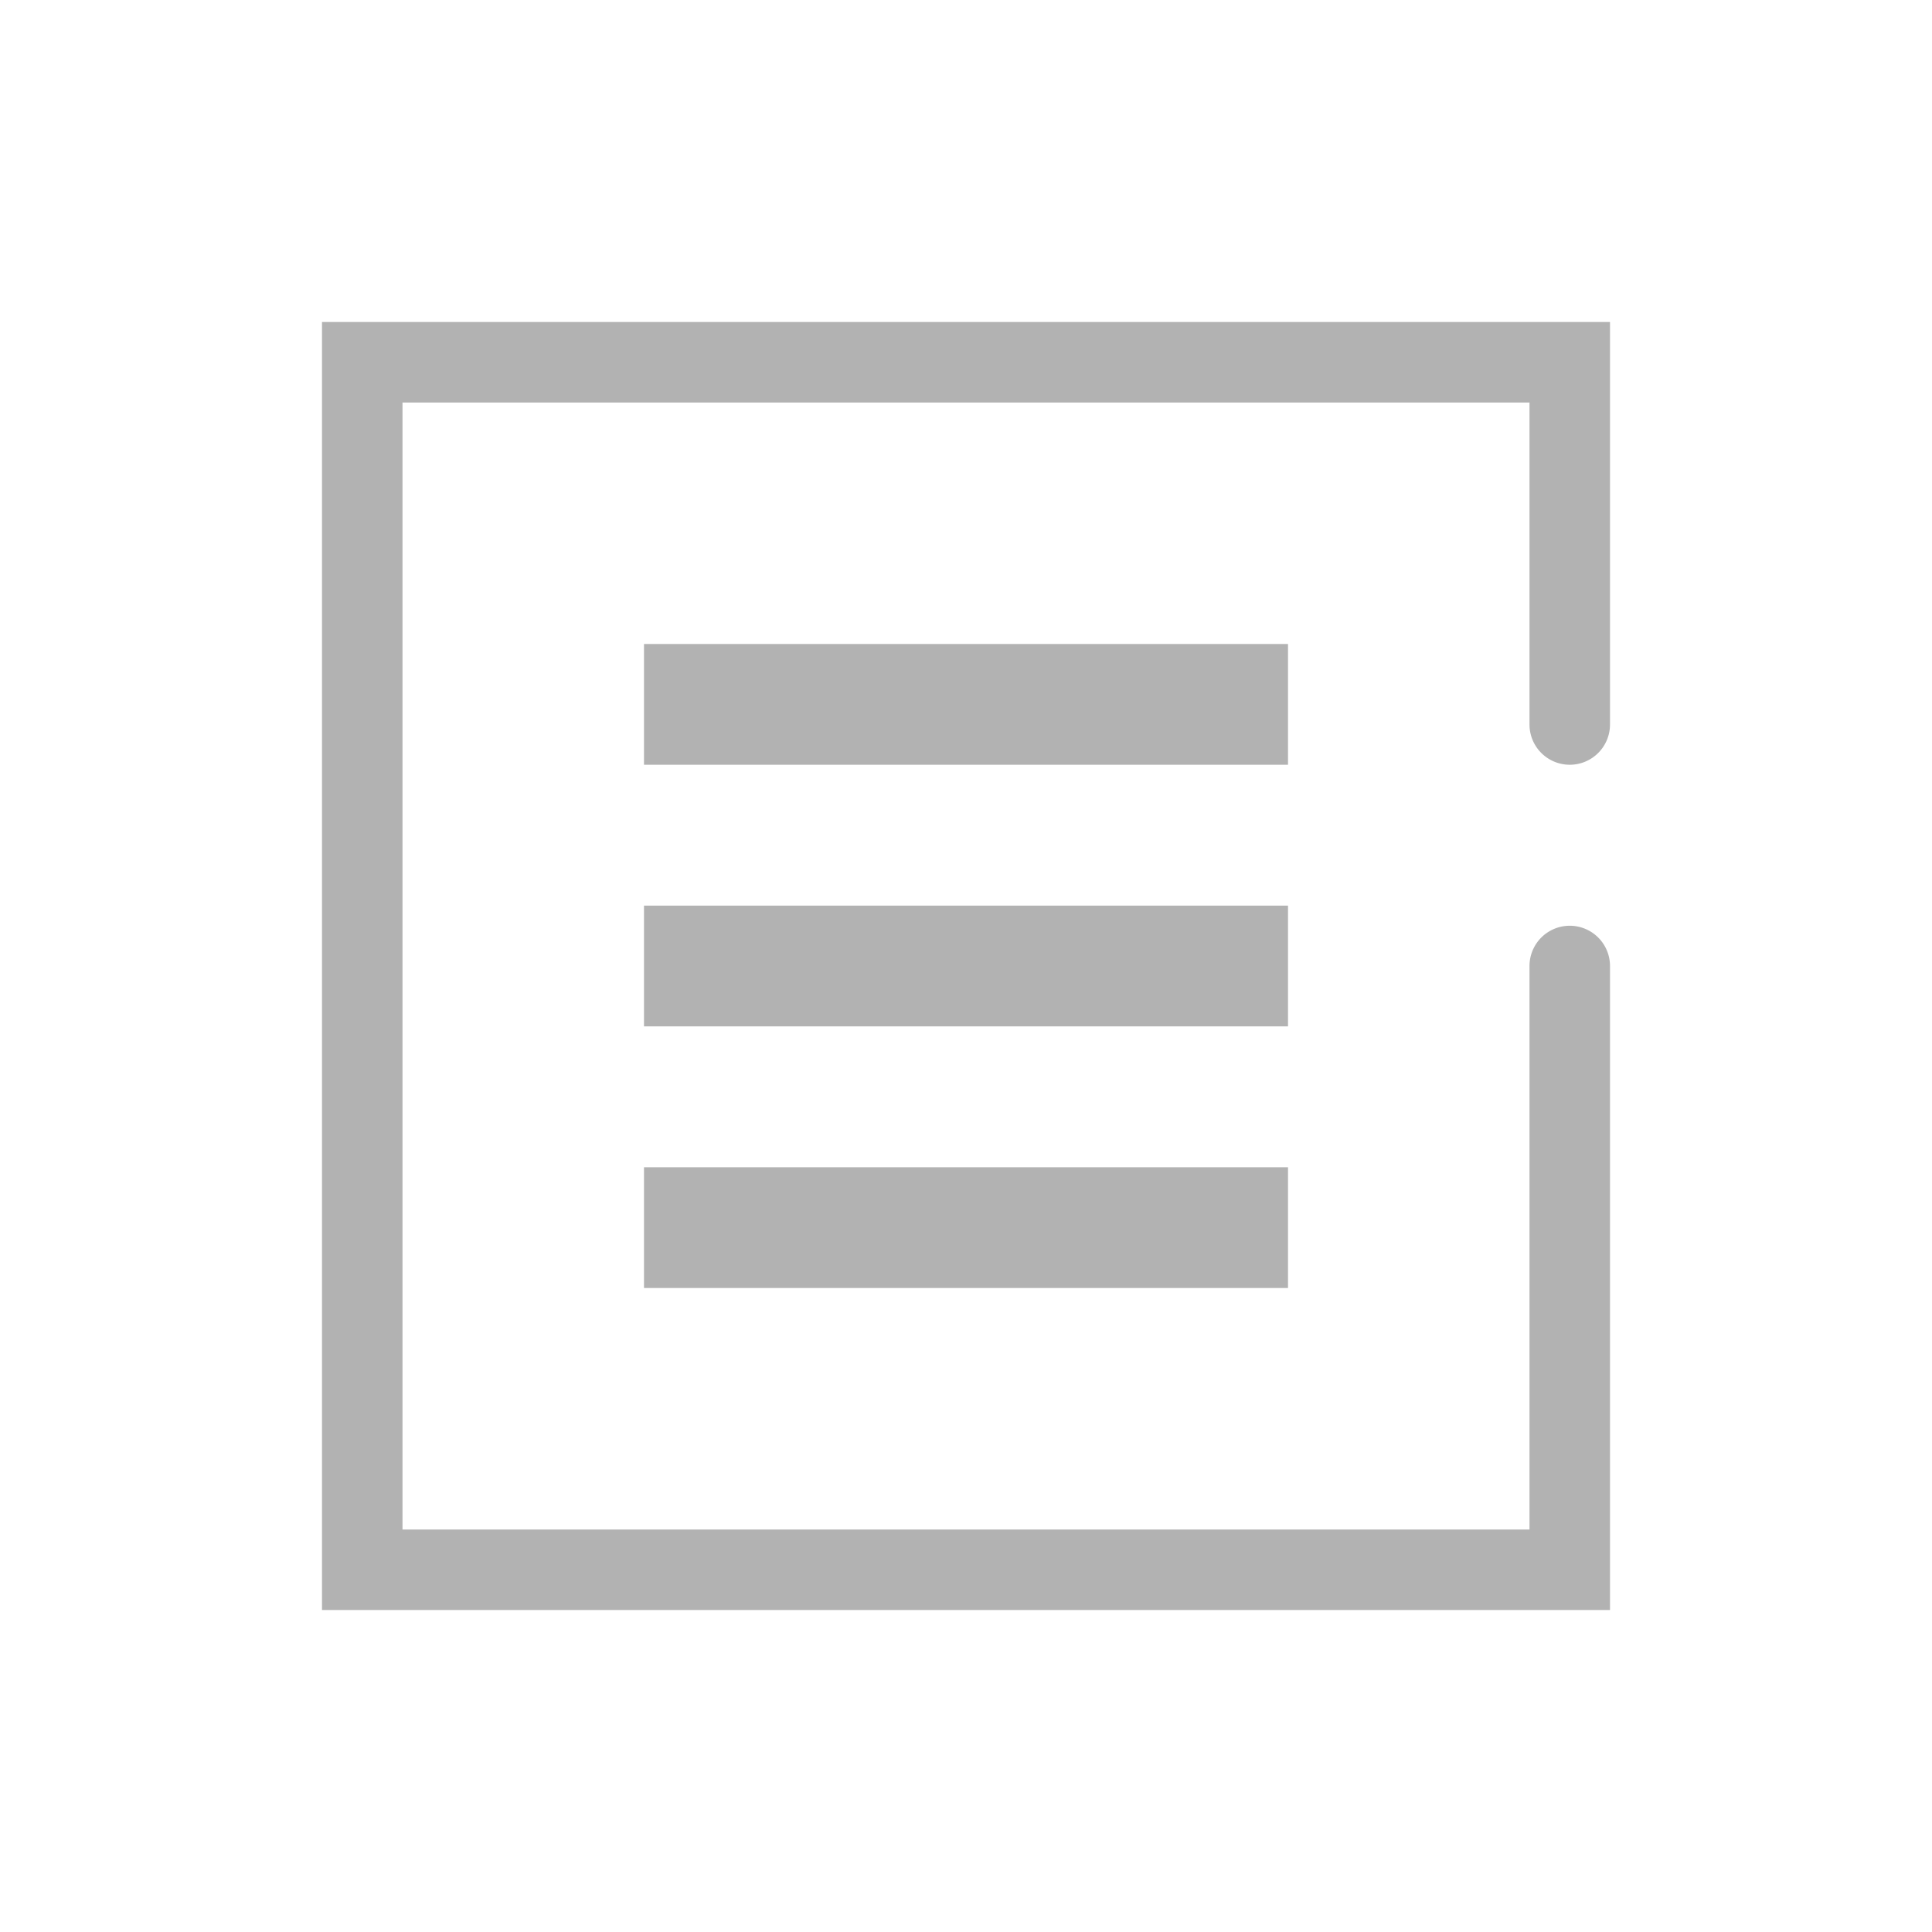 <svg xmlns="http://www.w3.org/2000/svg" id="icon_board_24px" width="24" height="24" viewBox="0 0 24 24">
    <defs>
        <style>
            .cls-2{fill:#b2b2b2}
        </style>
    </defs>
    <path id="사각형_728" fill="none" d="M0 0H24V24H0z"/>
    <g id="그룹_640" transform="translate(-192 -200)">
        <path id="패스_182" d="M211.5 209.5a.5.5 0 0 0 .5-.5v-5h-16v16h16v-8a.5.5 0 0 0-1 0v7h-14v-14h14v4a.5.5 0 0 0 .5.5z" class="cls-2"/>
        <path id="사각형_16744" d="M0 0H8V1.5H0z" class="cls-2" transform="translate(200 214.5)"/>
        <path id="사각형_16745" d="M0 0H8V1.5H0z" class="cls-2" transform="translate(200 211.25)"/>
        <path id="사각형_16746" d="M0 0H8V1.5H0z" class="cls-2" transform="translate(200 208)"/>
    </g>
</svg>
